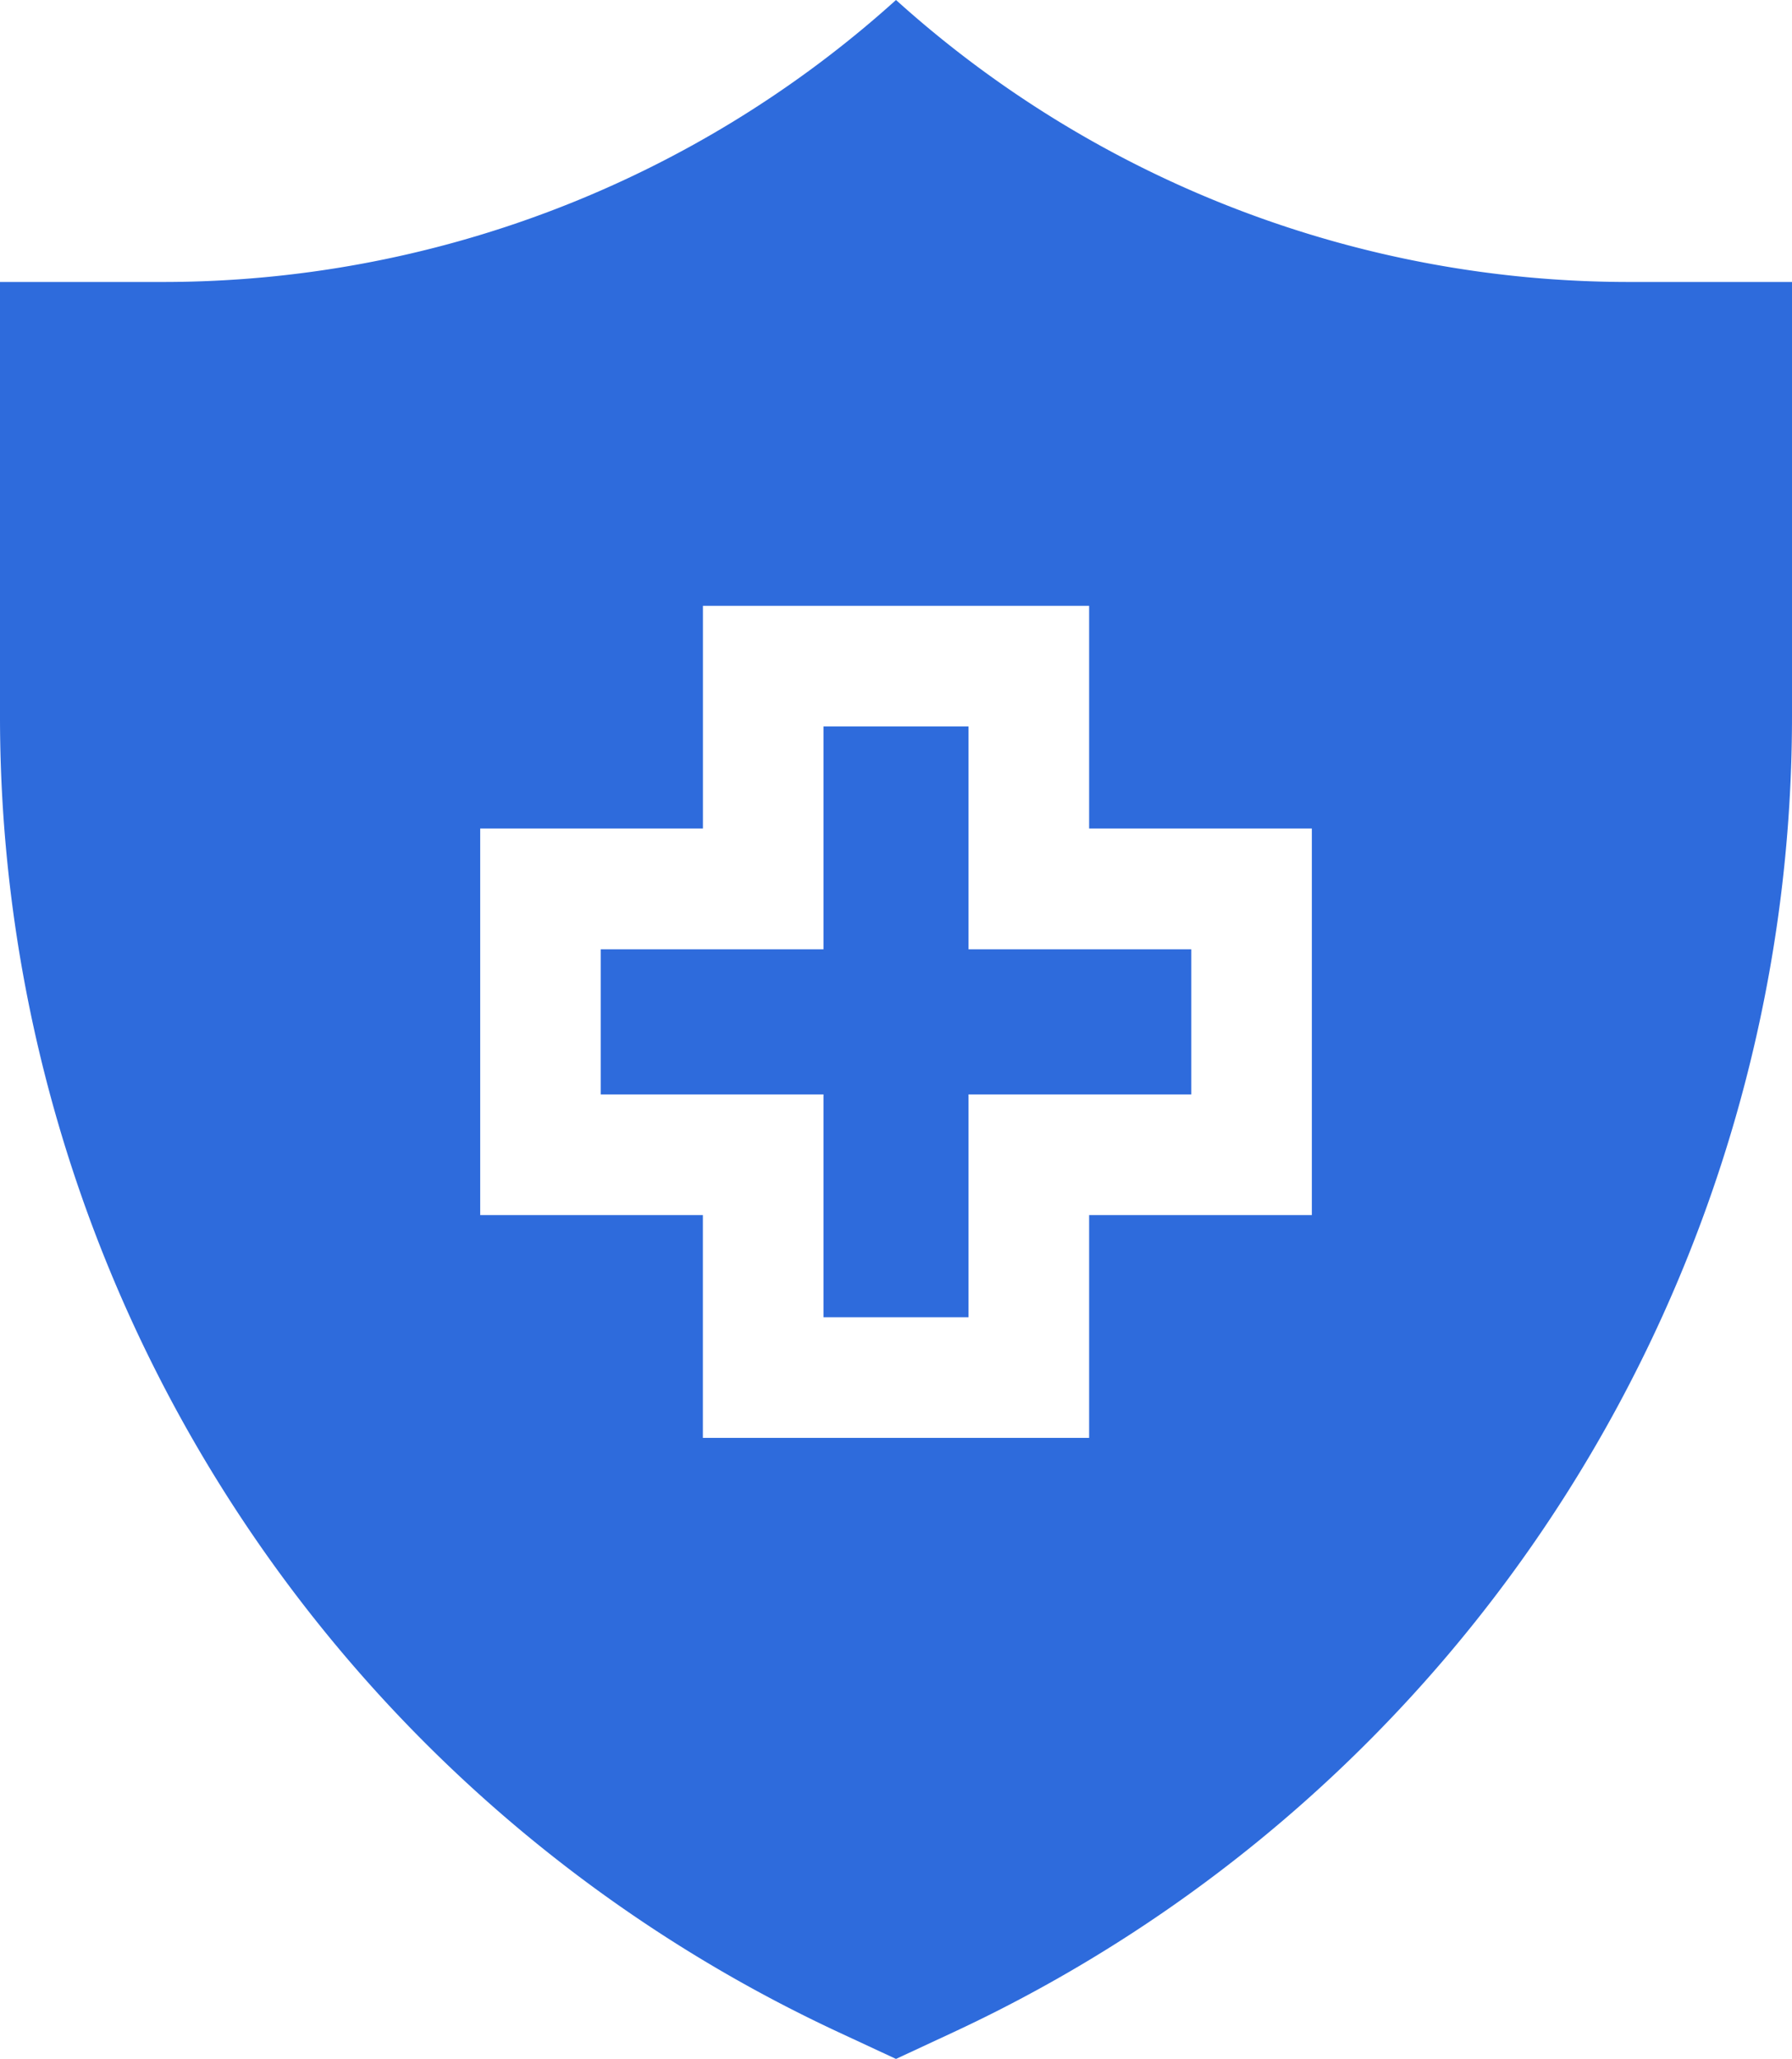 <svg xmlns="http://www.w3.org/2000/svg" width="39.168" height="44.979" viewBox="0 0 39.168 44.979"><defs><style>.a{fill:#2e6bdc;}</style></defs><g transform="translate(-33.074)"><g transform="translate(33.074)"><path class="a" d="M68.681,6.16A23.916,23.916,0,0,1,52.743.076L52.658,0l-.085.076A23.916,23.916,0,0,1,36.635,6.16H33.074v9.494A31.7,31.7,0,0,0,51.4,44.394l1.258.585,1.258-.585a31.7,31.7,0,0,0,18.326-28.74V6.16ZM61.747,26.544H56.879v4.868H48.437V26.544H43.57V18.1h4.868V13.235h8.441V18.1h4.868Z" transform="translate(-33.074)"/></g><g transform="translate(46.205 15.87)"><path class="a" d="M190.583,185.516v-4.868h-3.17v4.868h-4.868v3.17h4.868v4.868h3.17v-4.868h4.868v-3.17Z" transform="translate(-182.545 -180.648)"/></g></g></svg>